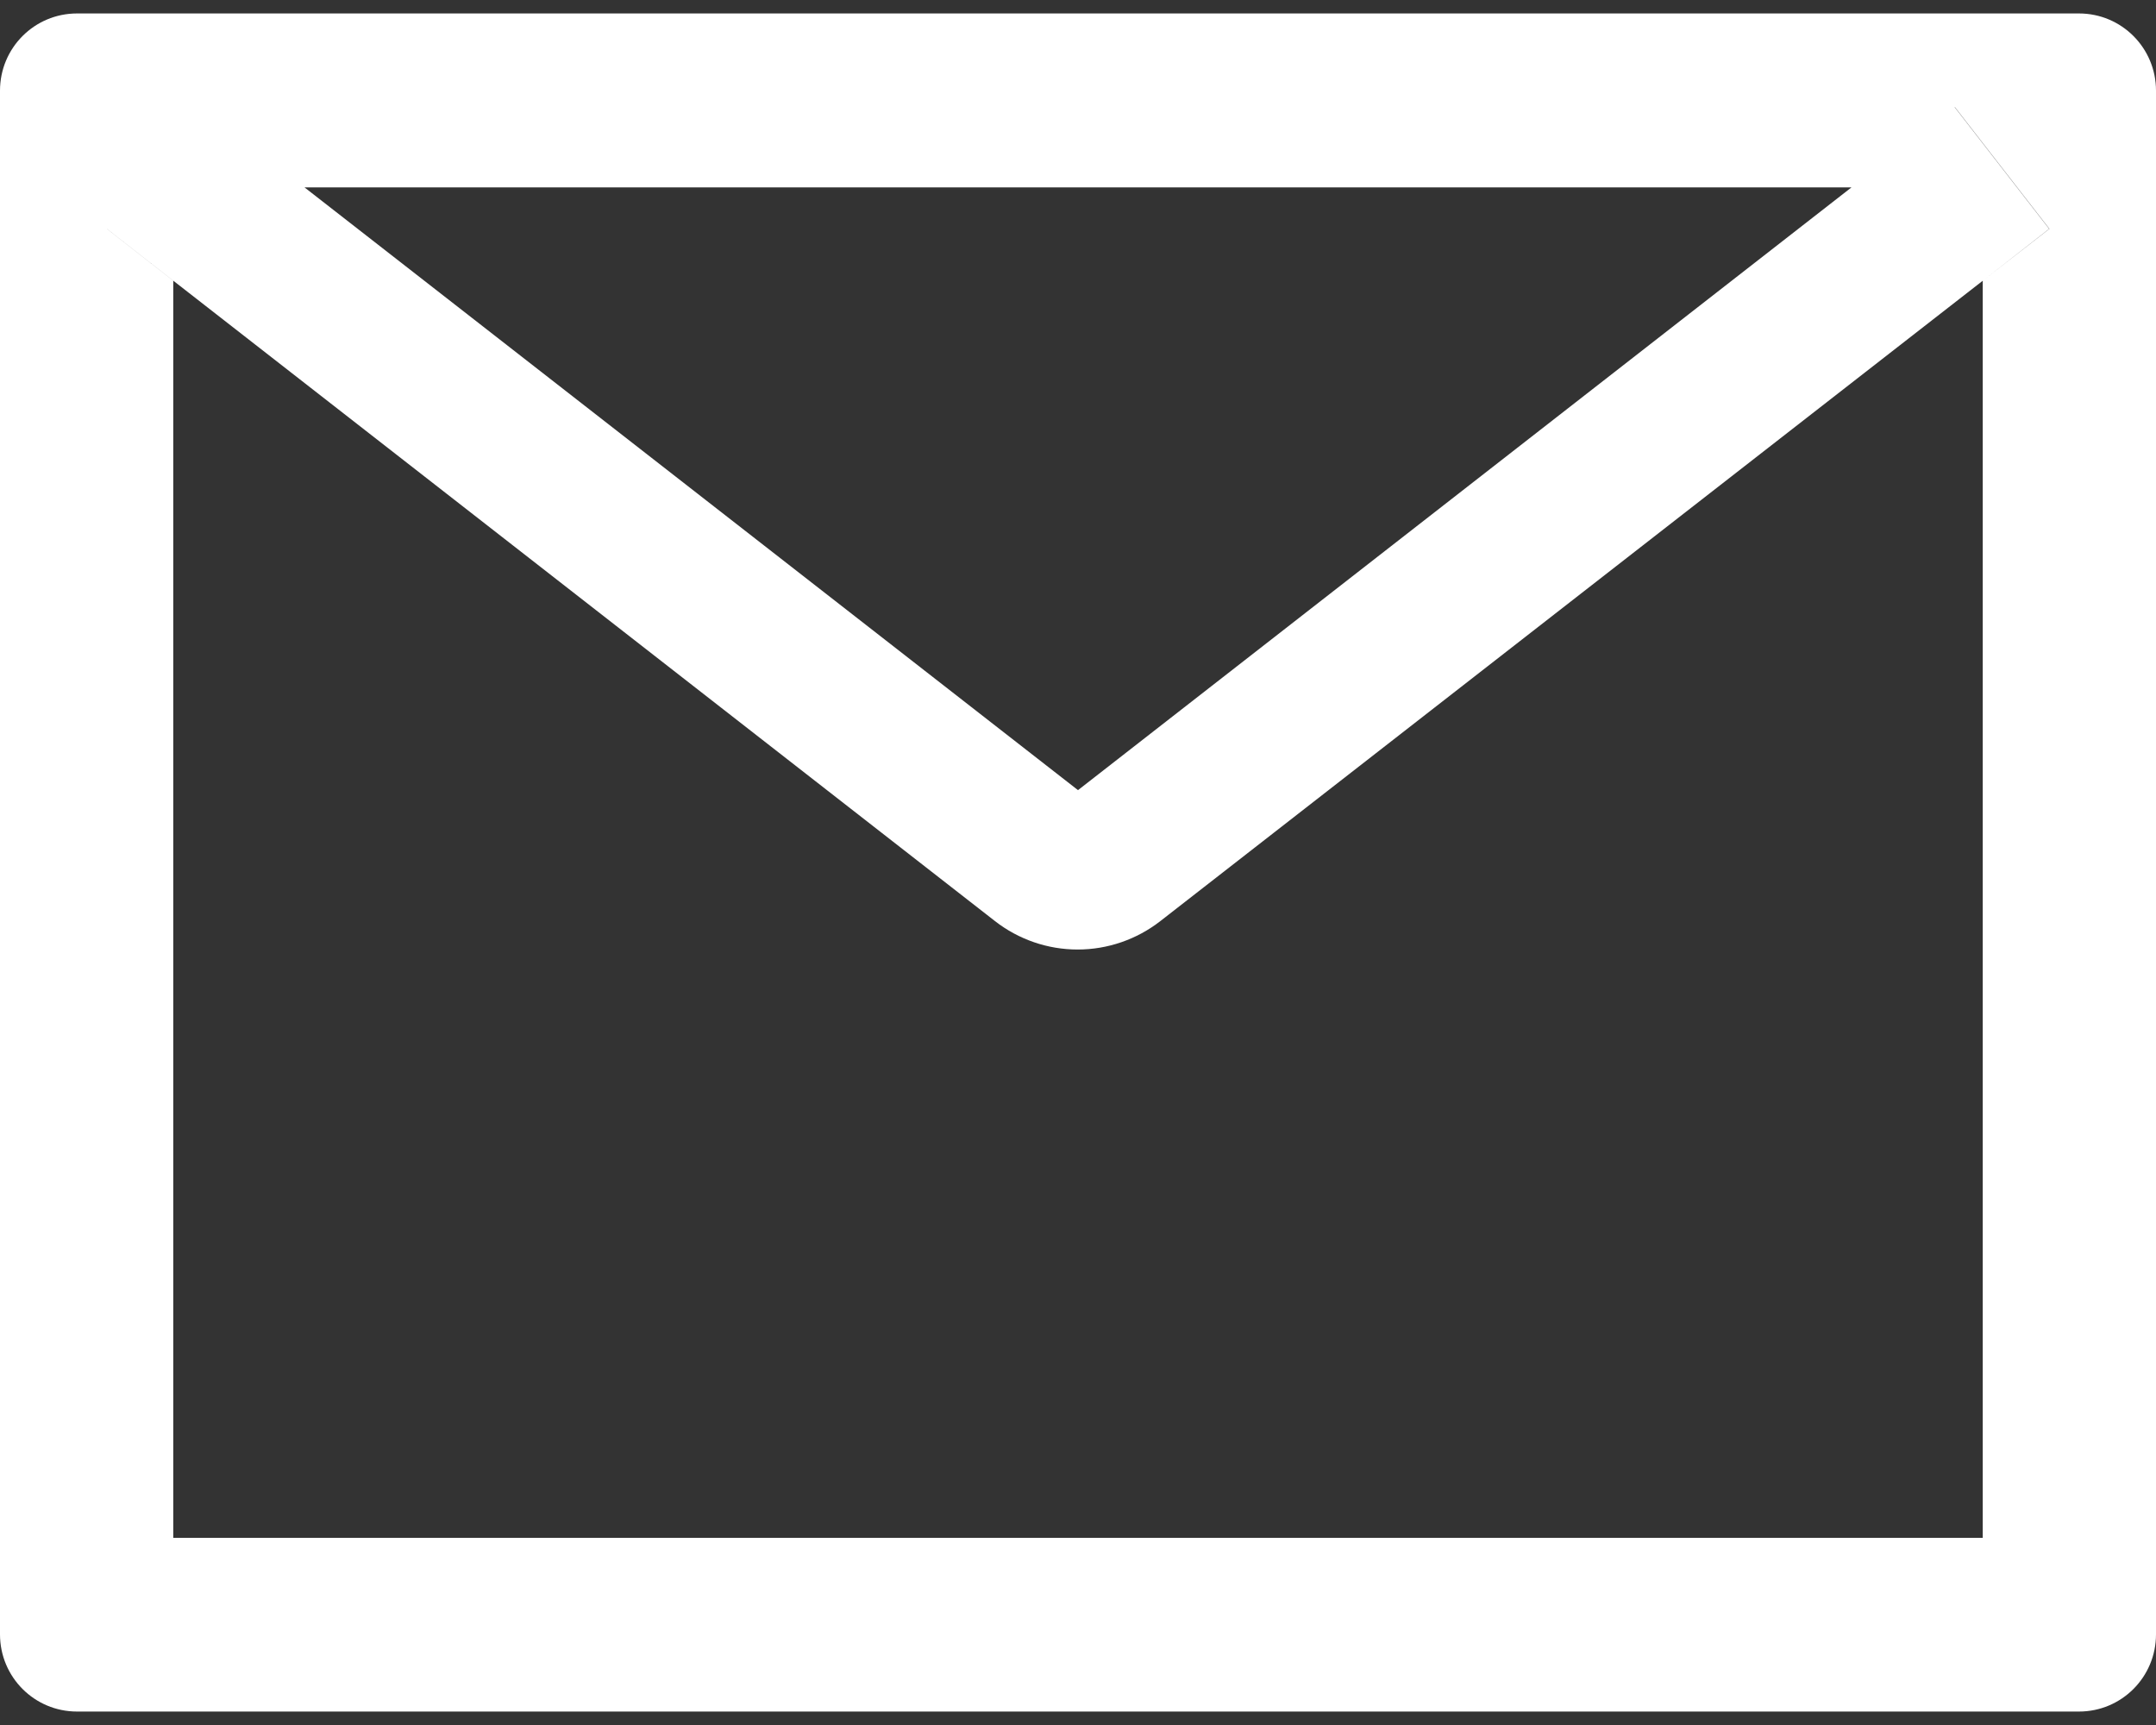 <svg width="50" height="40" viewBox="0 0 50 40" fill="none" xmlns="http://www.w3.org/2000/svg">
<rect x="0" y="0" width="50" height="40" fill="#333333" stroke="none"/>
<path d="M48.214 0.312H1.786C0.798 0.312 0 1.112 0 2.102V37.898C0 38.888 0.798 39.688 1.786 39.688H48.214C49.202 39.688 50 38.888 50 37.898V2.102C50 1.112 49.202 0.312 48.214 0.312ZM45.982 6.51V35.66H4.018V6.51L2.478 5.307L4.671 2.483L7.059 4.345H42.946L45.335 2.483L47.528 5.307L45.982 6.51ZM42.946 4.339L25 18.322L7.054 4.339L4.665 2.477L2.472 5.301L4.012 6.504L23.075 21.359C23.623 21.786 24.297 22.018 24.992 22.018C25.686 22.018 26.36 21.786 26.909 21.359L45.982 6.51L47.522 5.307L45.329 2.483L42.946 4.339Z" fill="white"/>
</svg>
